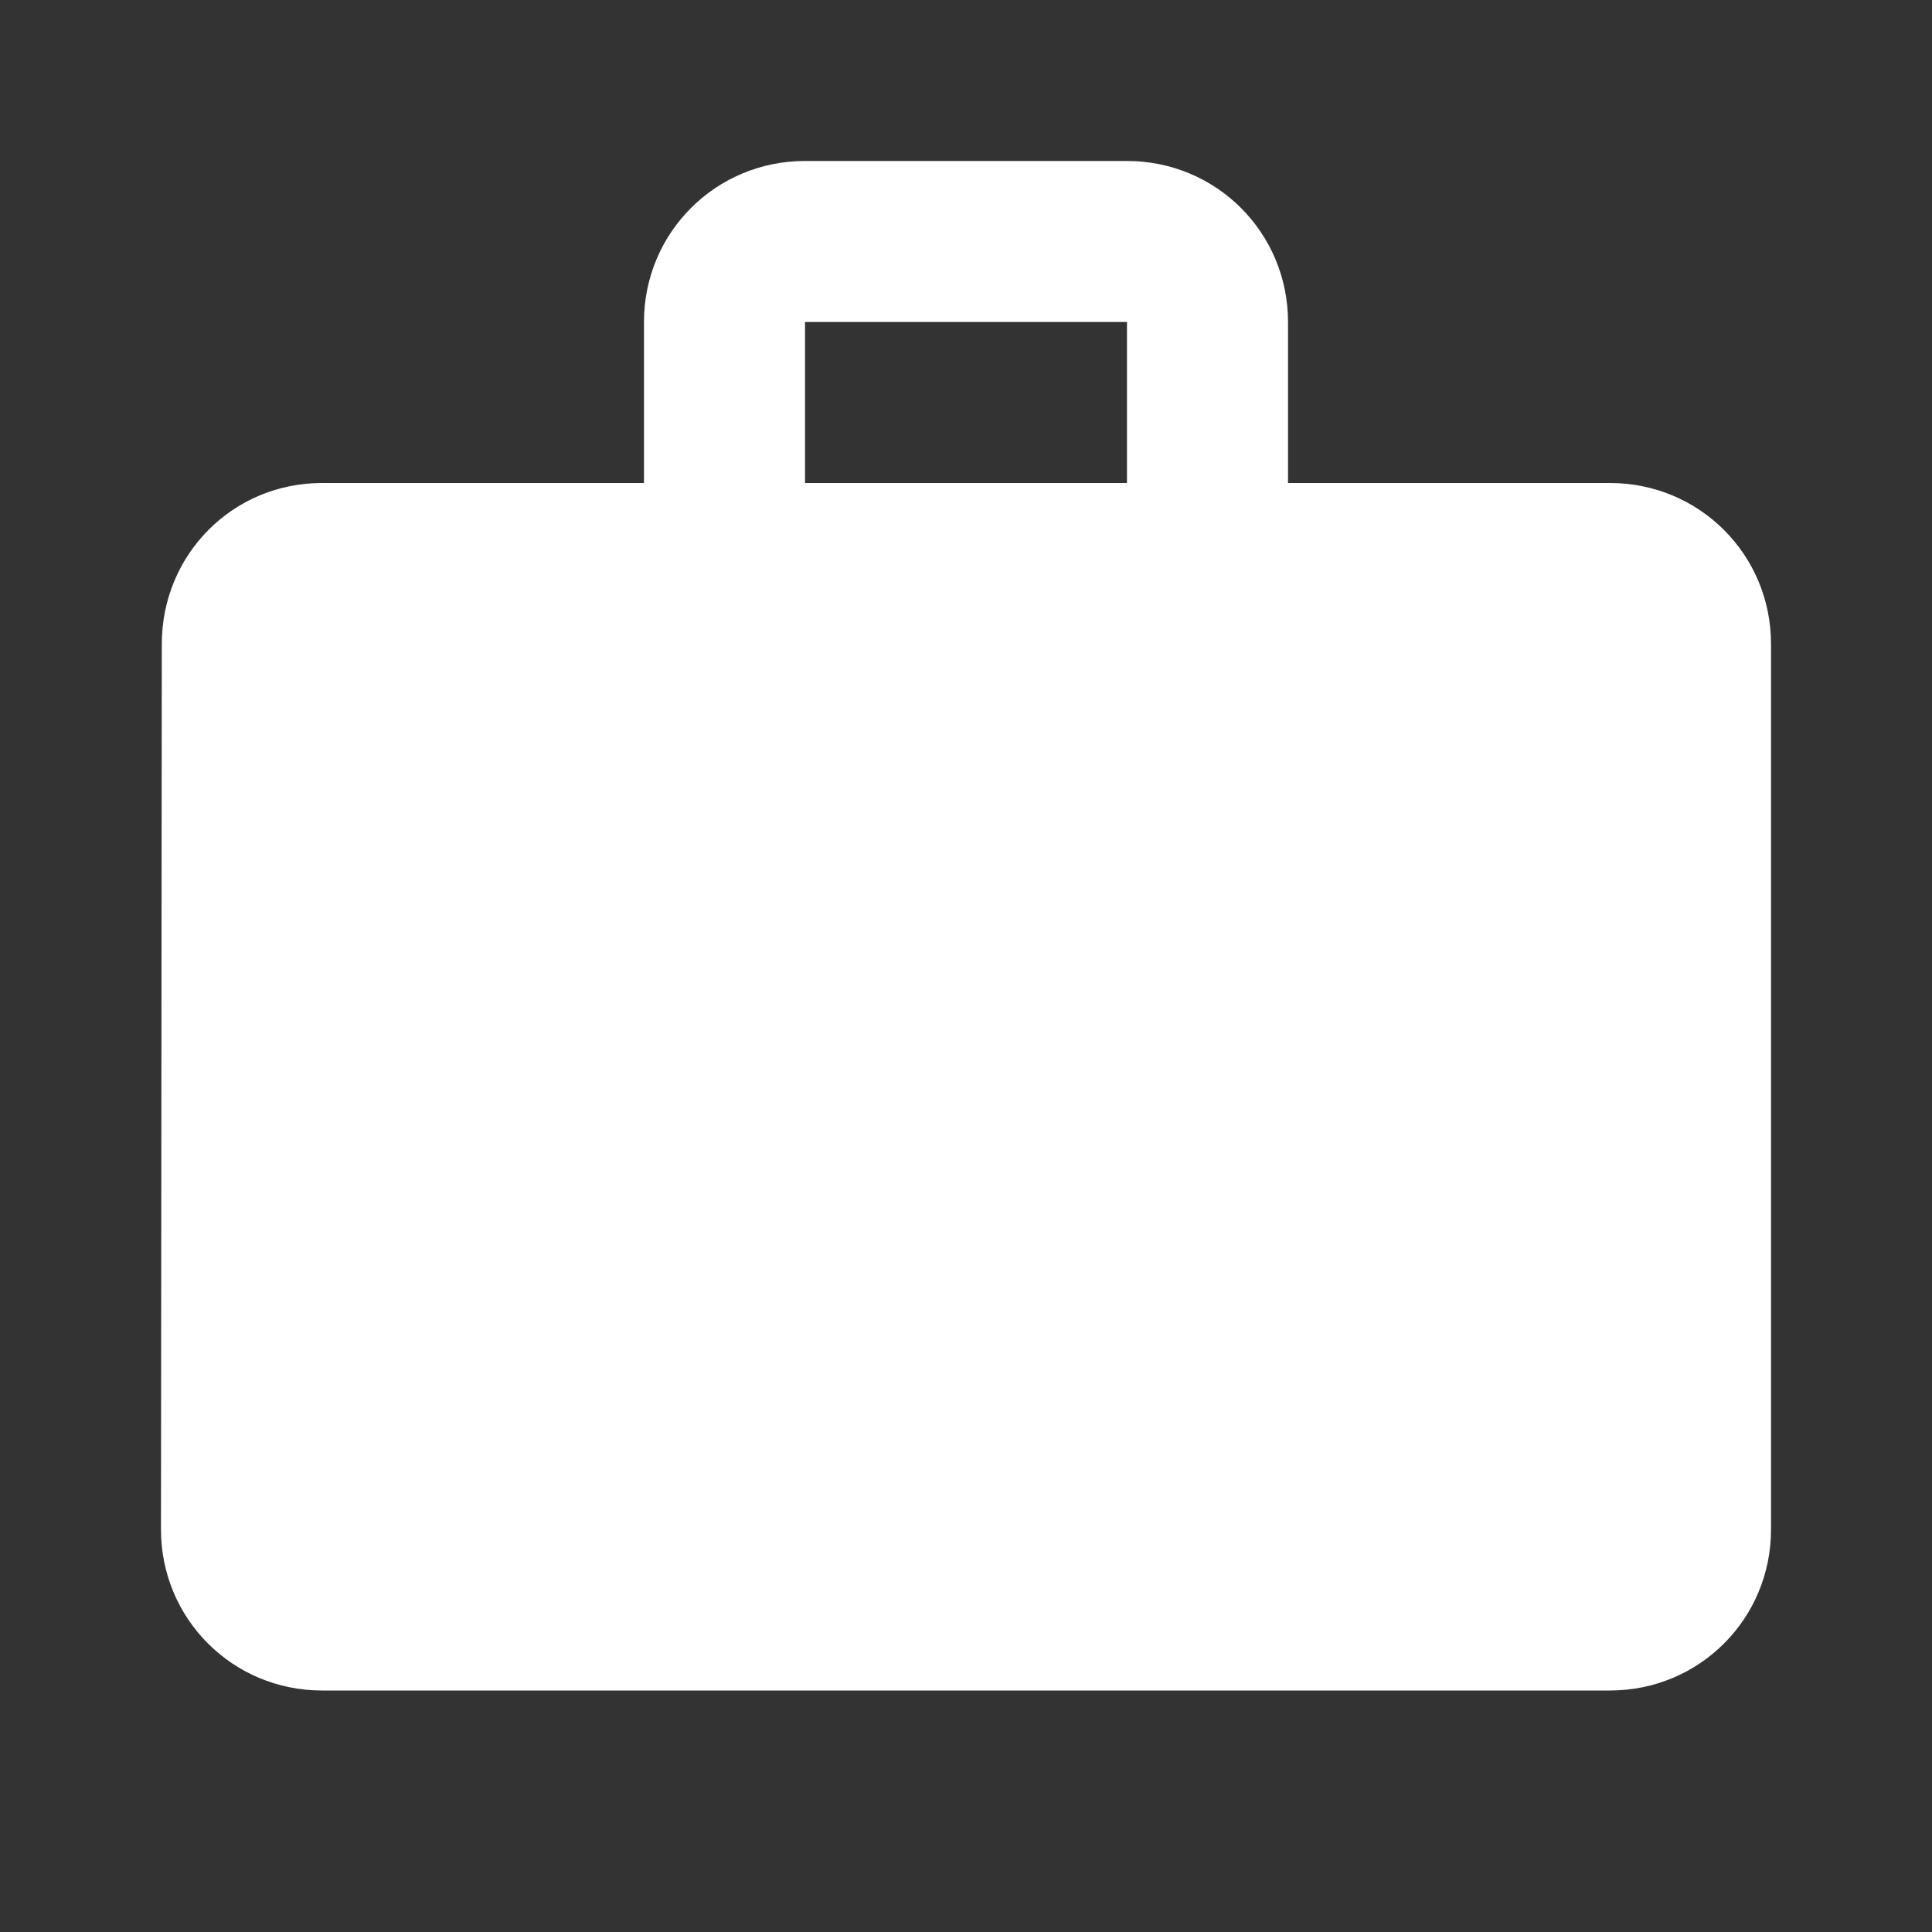 <svg width="28" height="28" viewBox="0 0 28 28" fill="none" xmlns="http://www.w3.org/2000/svg">
<rect x="0" y="0" width="28" height="28" fill="#333333" stroke="none"/>
<path d="M23.333 7H18.667V4.667C18.667 3.372 17.628 2.333 16.333 2.333H11.667C10.372 2.333 9.333 3.372 9.333 4.667V7H4.667C3.372 7 2.345 8.038 2.345 9.333L2.333 22.167C2.333 23.462 3.372 24.5 4.667 24.5H23.333C24.628 24.5 25.667 23.462 25.667 22.167V9.333C25.667 8.038 24.628 7 23.333 7ZM16.333 7H11.667V4.667H16.333V7Z" fill="white"/>
</svg>

